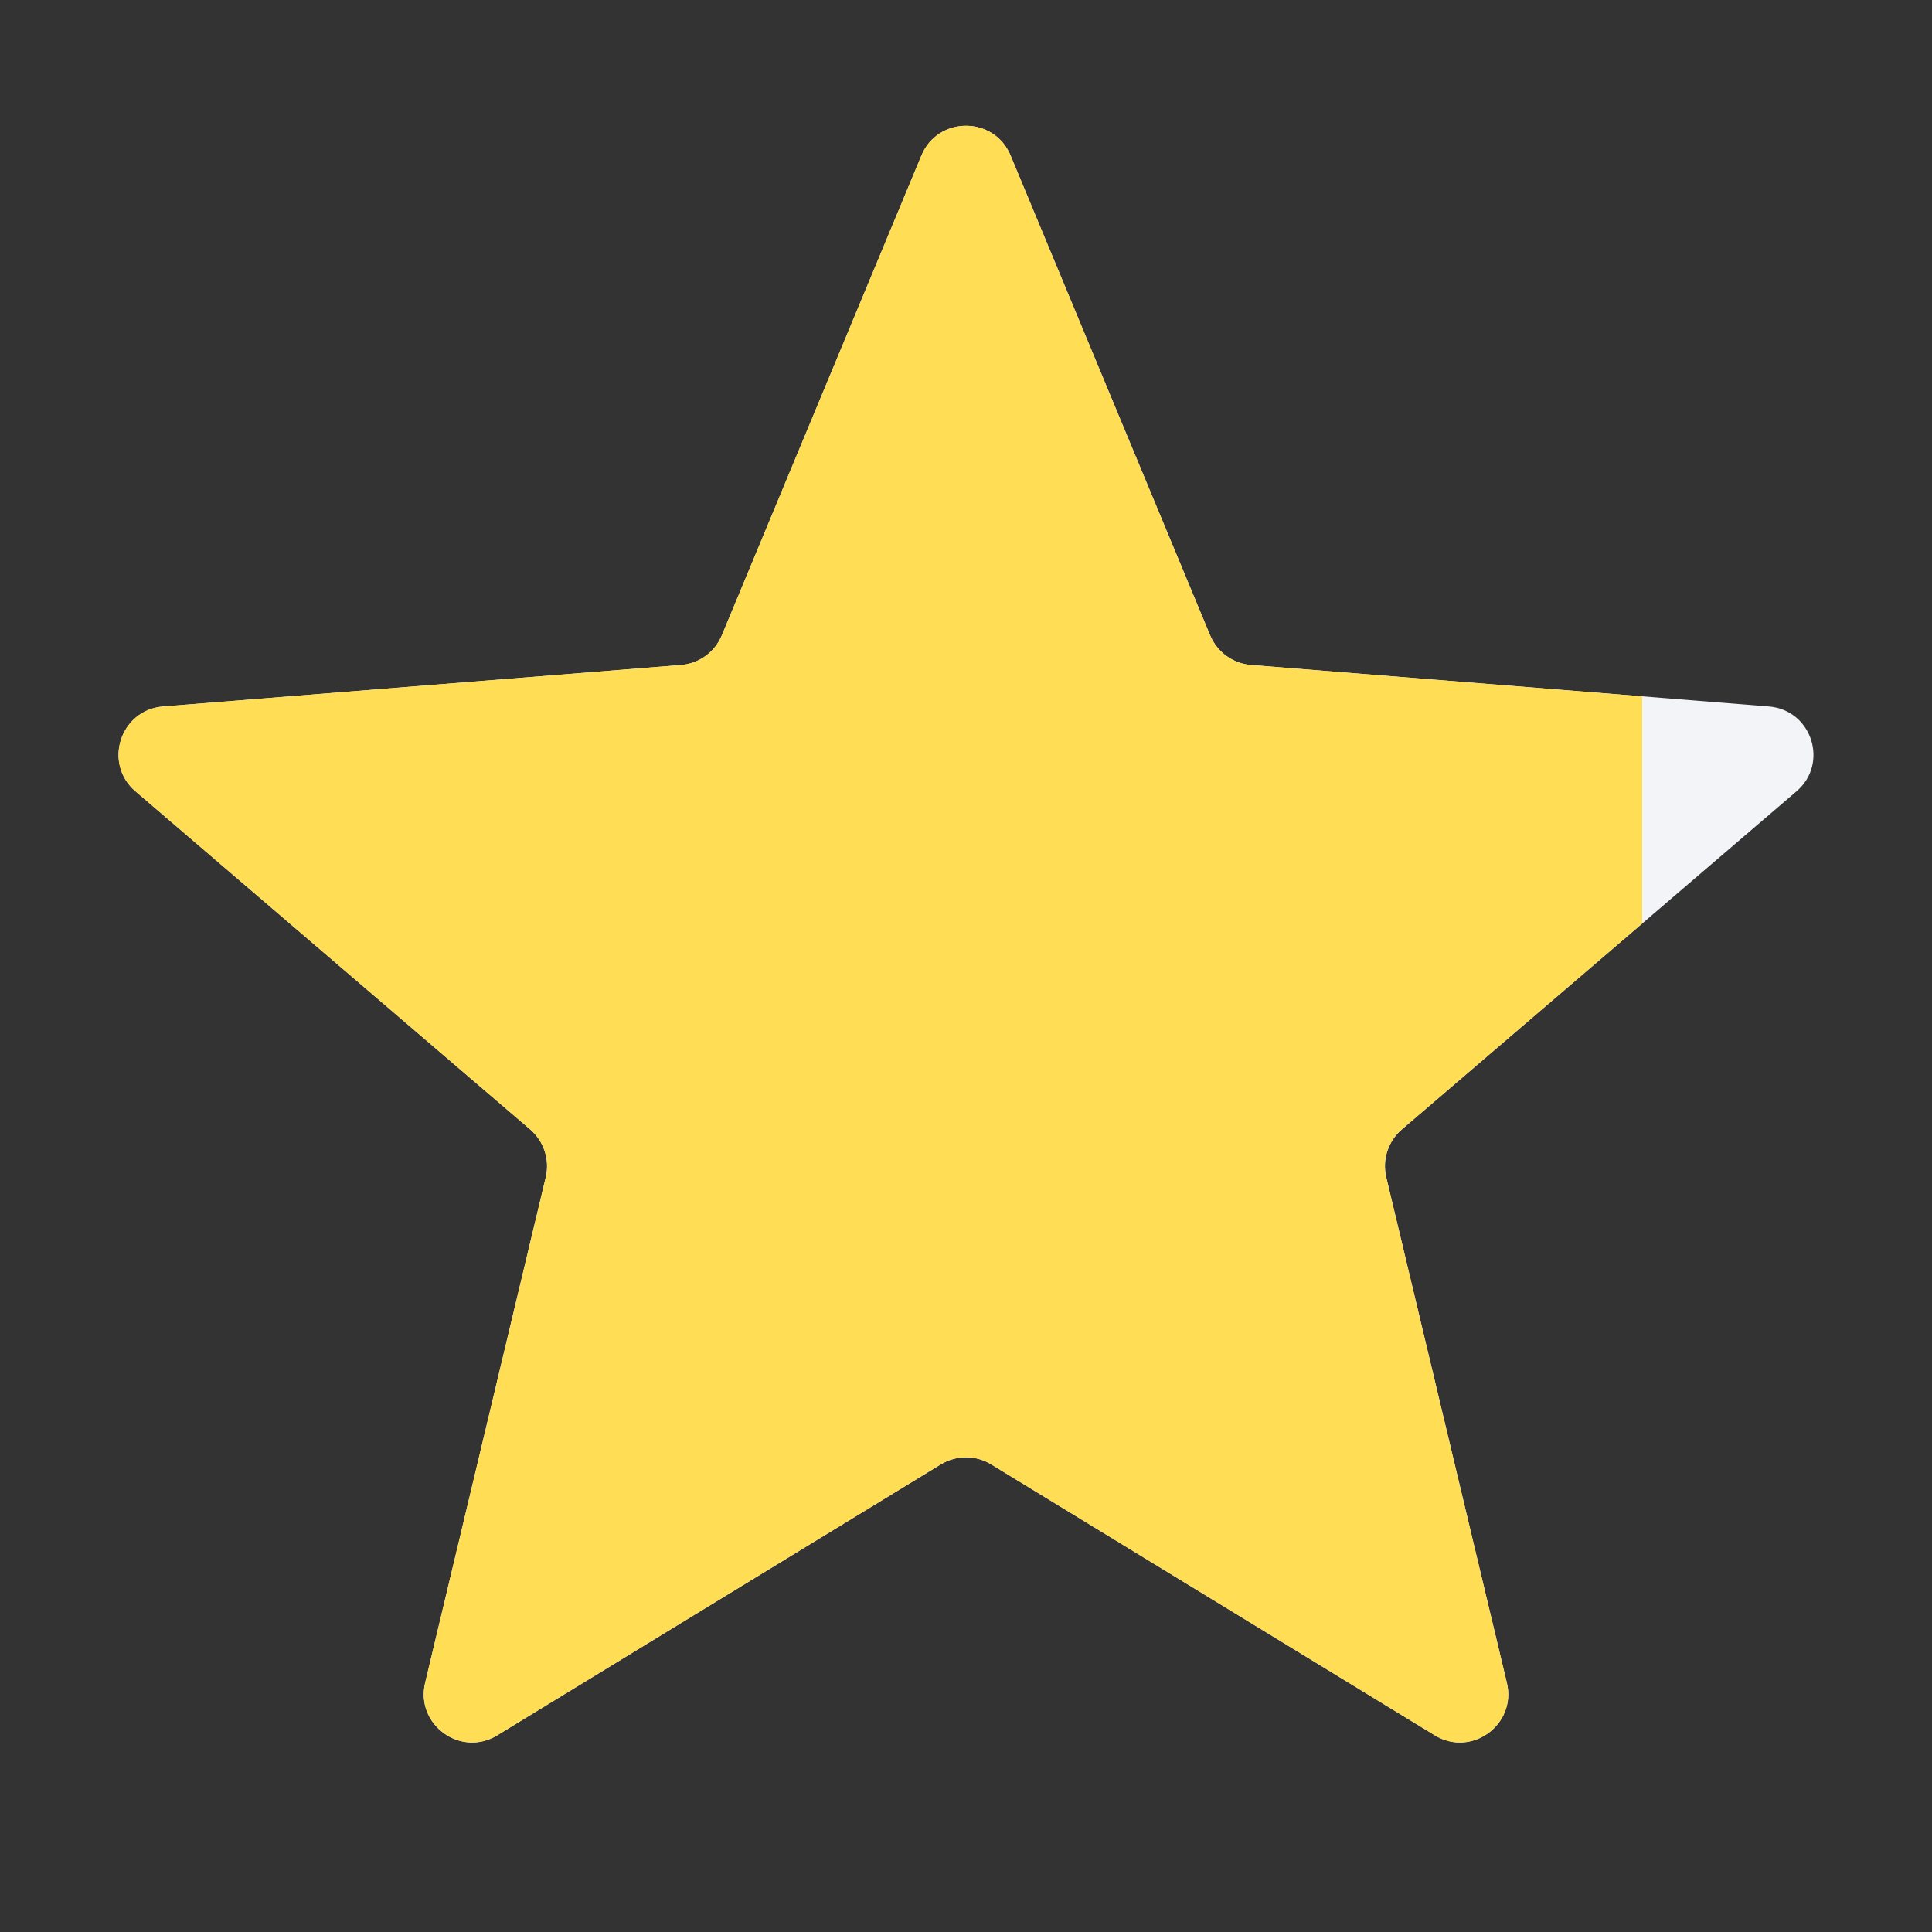 <svg width="40" height="40" viewBox="0 0 40 40" fill="none" xmlns="http://www.w3.org/2000/svg">
<rect x="0" y="0" width="40" height="40" fill="#333333" stroke="none"/>
<g clip-path="url(#clip0_2098_78022)">
<path d="M19.077 3.22C19.418 2.399 20.582 2.399 20.923 3.22L25.055 13.155C25.2 13.501 25.525 13.738 25.899 13.768L36.624 14.627C37.511 14.699 37.871 15.805 37.195 16.384L29.023 23.384C28.739 23.628 28.614 24.011 28.701 24.375L31.198 34.842C31.404 35.707 30.463 36.391 29.704 35.927L20.521 30.318C20.201 30.123 19.799 30.123 19.479 30.318L10.296 35.927C9.537 36.391 8.596 35.707 8.802 34.842L11.299 24.375C11.386 24.011 11.261 23.628 10.977 23.384L2.805 16.384C2.129 15.805 2.489 14.699 3.375 14.627L14.101 13.768C14.475 13.738 14.8 13.501 14.944 13.155L19.077 3.22Z" fill="#F2F4F7"/>
<g clip-path="url(#clip1_2098_78022)">
<path d="M19.077 3.22C19.418 2.399 20.582 2.399 20.923 3.22L25.055 13.155C25.2 13.501 25.525 13.738 25.899 13.768L36.624 14.627C37.511 14.699 37.871 15.805 37.195 16.384L29.023 23.384C28.739 23.628 28.614 24.011 28.701 24.375L31.198 34.842C31.404 35.707 30.463 36.391 29.704 35.927L20.521 30.318C20.201 30.123 19.799 30.123 19.479 30.318L10.296 35.927C9.537 36.391 8.596 35.707 8.802 34.842L11.299 24.375C11.386 24.011 11.261 23.628 10.977 23.384L2.805 16.384C2.129 15.805 2.489 14.699 3.375 14.627L14.101 13.768C14.475 13.738 14.8 13.501 14.944 13.155L19.077 3.22Z" fill="#FFDE56"/>
</g>
</g>
<defs>
<clipPath id="clip0_2098_78022">
<rect width="40" height="40" fill="white"/>
</clipPath>
<clipPath id="clip1_2098_78022">
<rect width="34" height="40" fill="white"/>
</clipPath>
</defs>
</svg>
